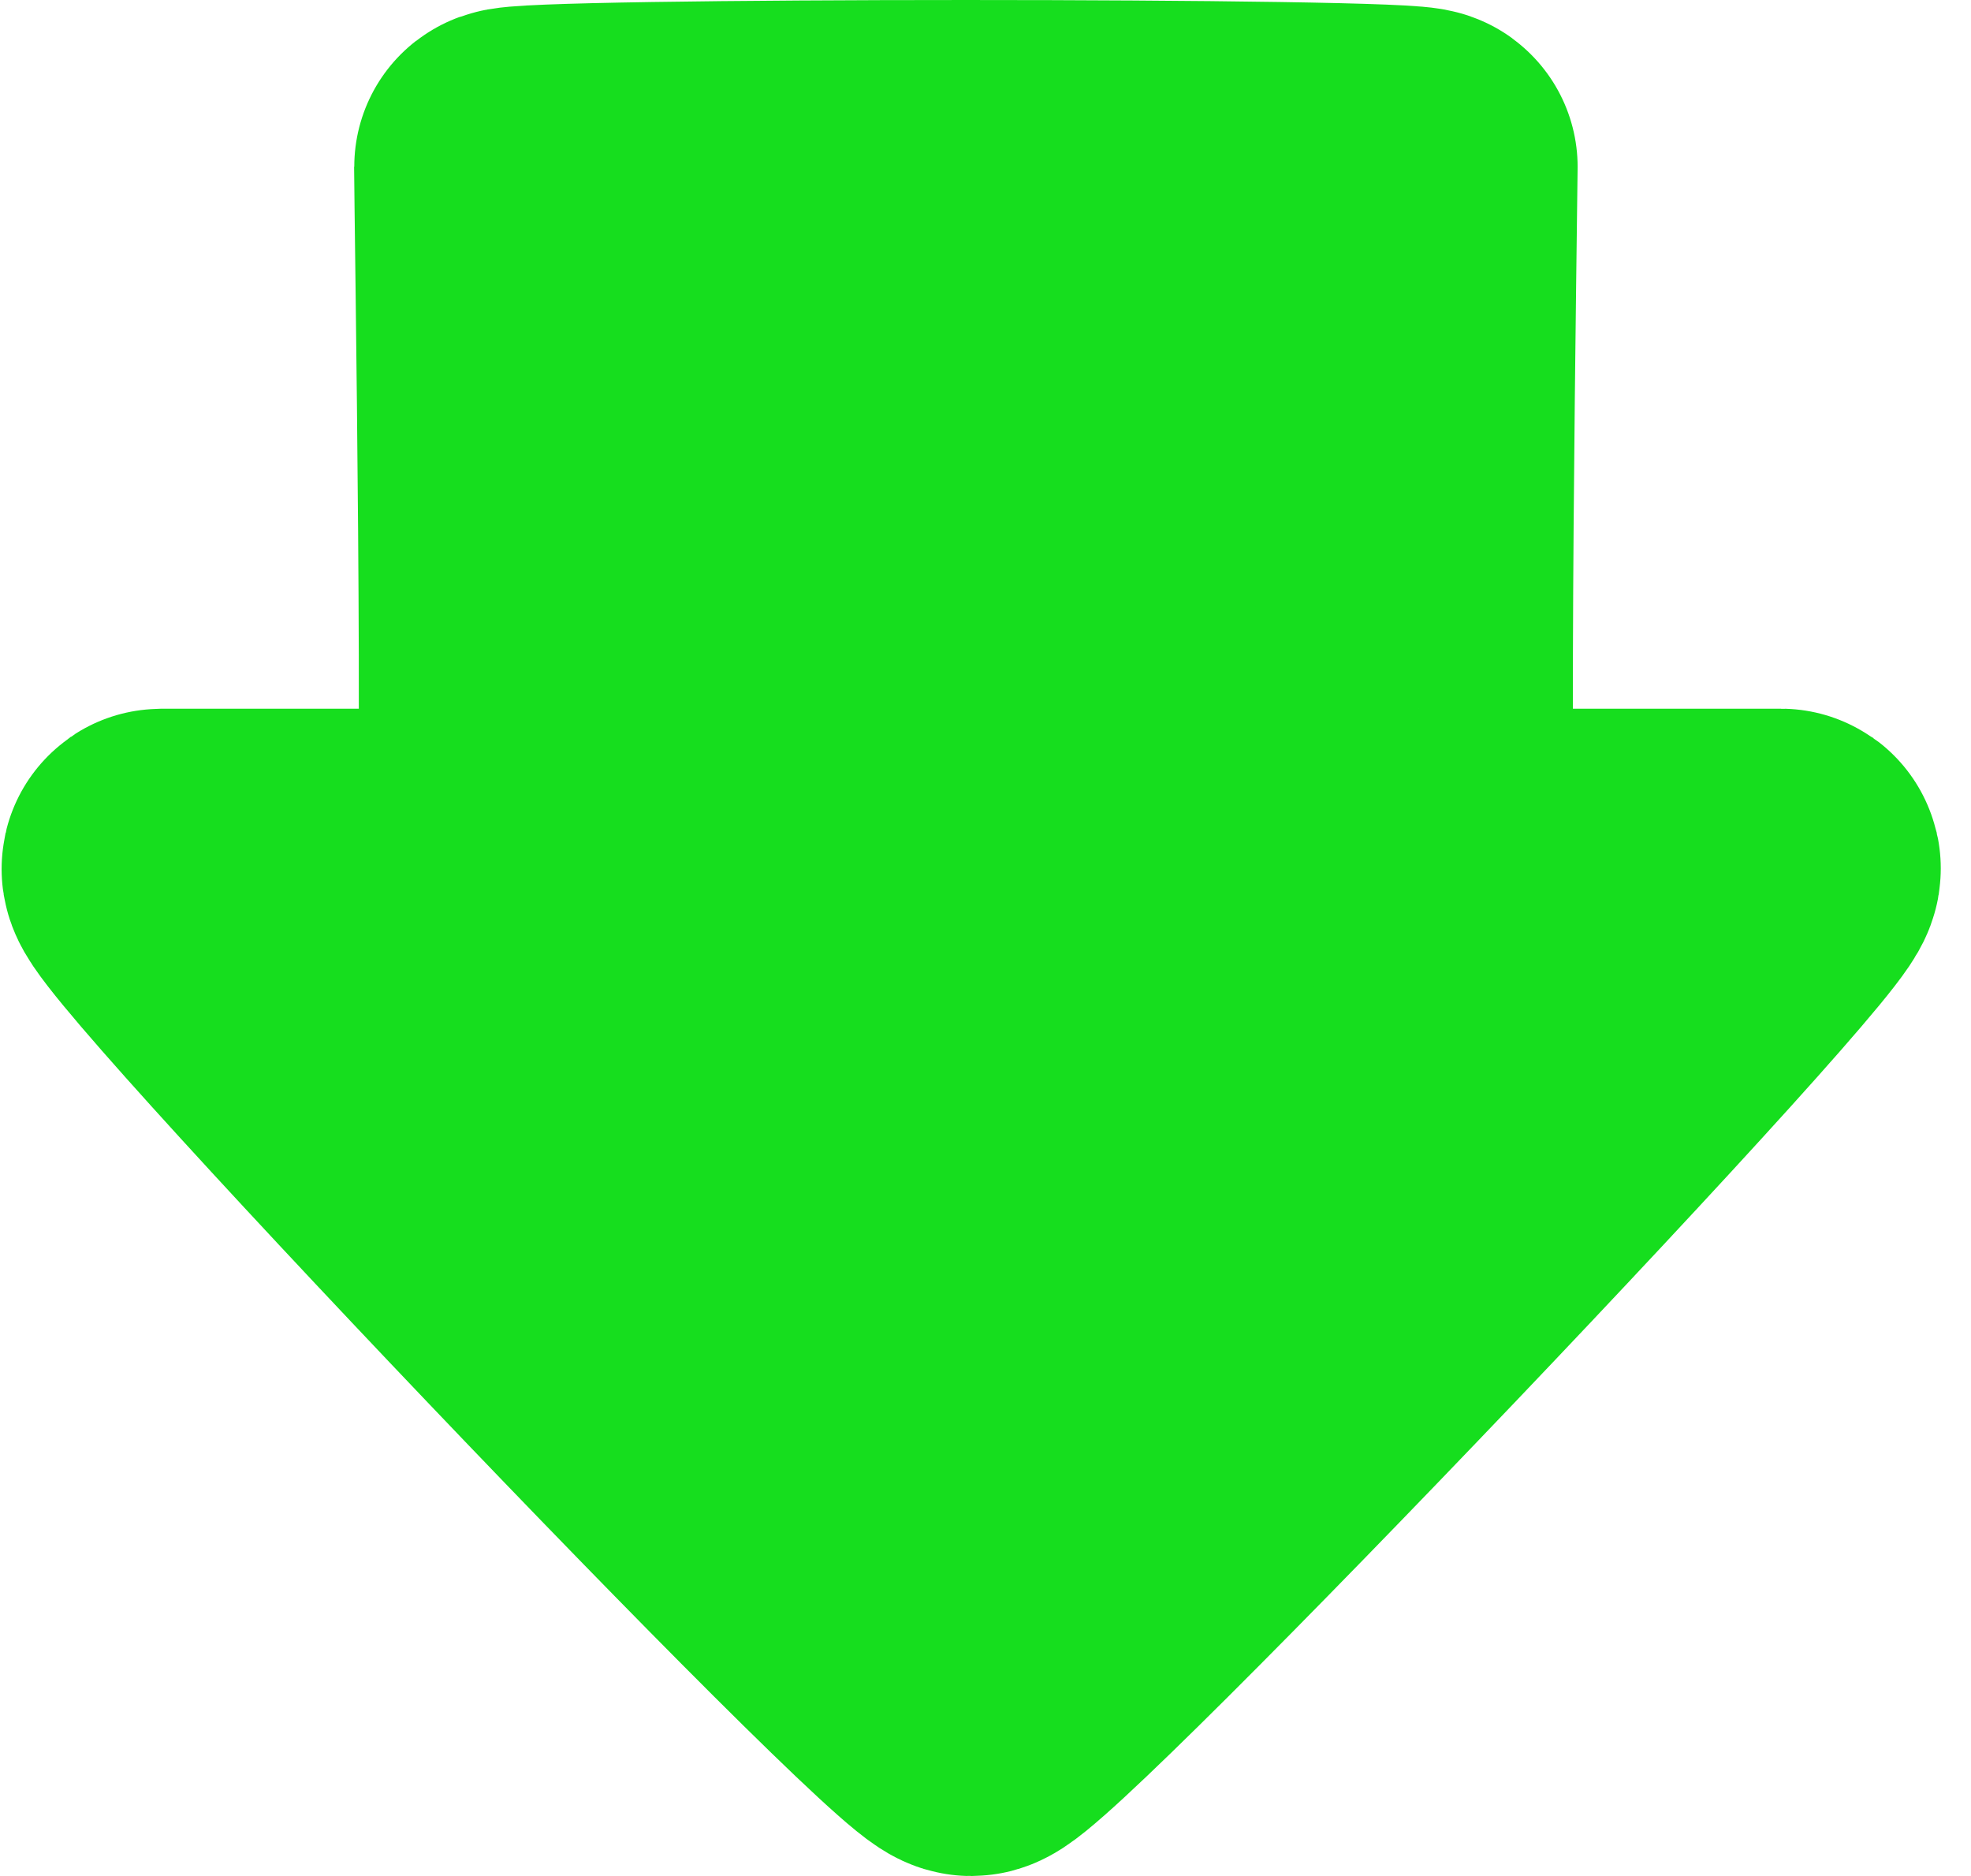 <svg width="62" height="59" viewBox="0 0 62 59" fill="none" xmlns="http://www.w3.org/2000/svg">
<path d="M16.139 5.25C16.139 4.917 44.626 4.917 44.626 5.25C44.626 5.918 44.291 27.288 44.626 27.288H56.021C57.026 27.288 31.555 54 30.55 54C29.544 54 4.074 27.288 5.079 27.288H16.139C16.474 27.288 16.139 6.252 16.139 5.25Z" fill="#16DE1E"/>
<path d="M44.626 27.288C44.291 27.288 44.626 5.918 44.626 5.25C44.626 4.917 16.139 4.917 16.139 5.25C16.139 6.252 16.474 27.288 16.139 27.288M44.626 27.288C44.961 27.288 55.351 27.288 56.021 27.288M44.626 27.288H56.021M56.021 27.288C57.026 27.288 31.555 54 30.55 54C29.544 54 4.074 27.288 5.079 27.288M5.079 27.288C5.749 27.288 15.804 27.288 16.139 27.288M5.079 27.288H16.139" stroke="#16DE1E" stroke-width="10"/>
</svg>

